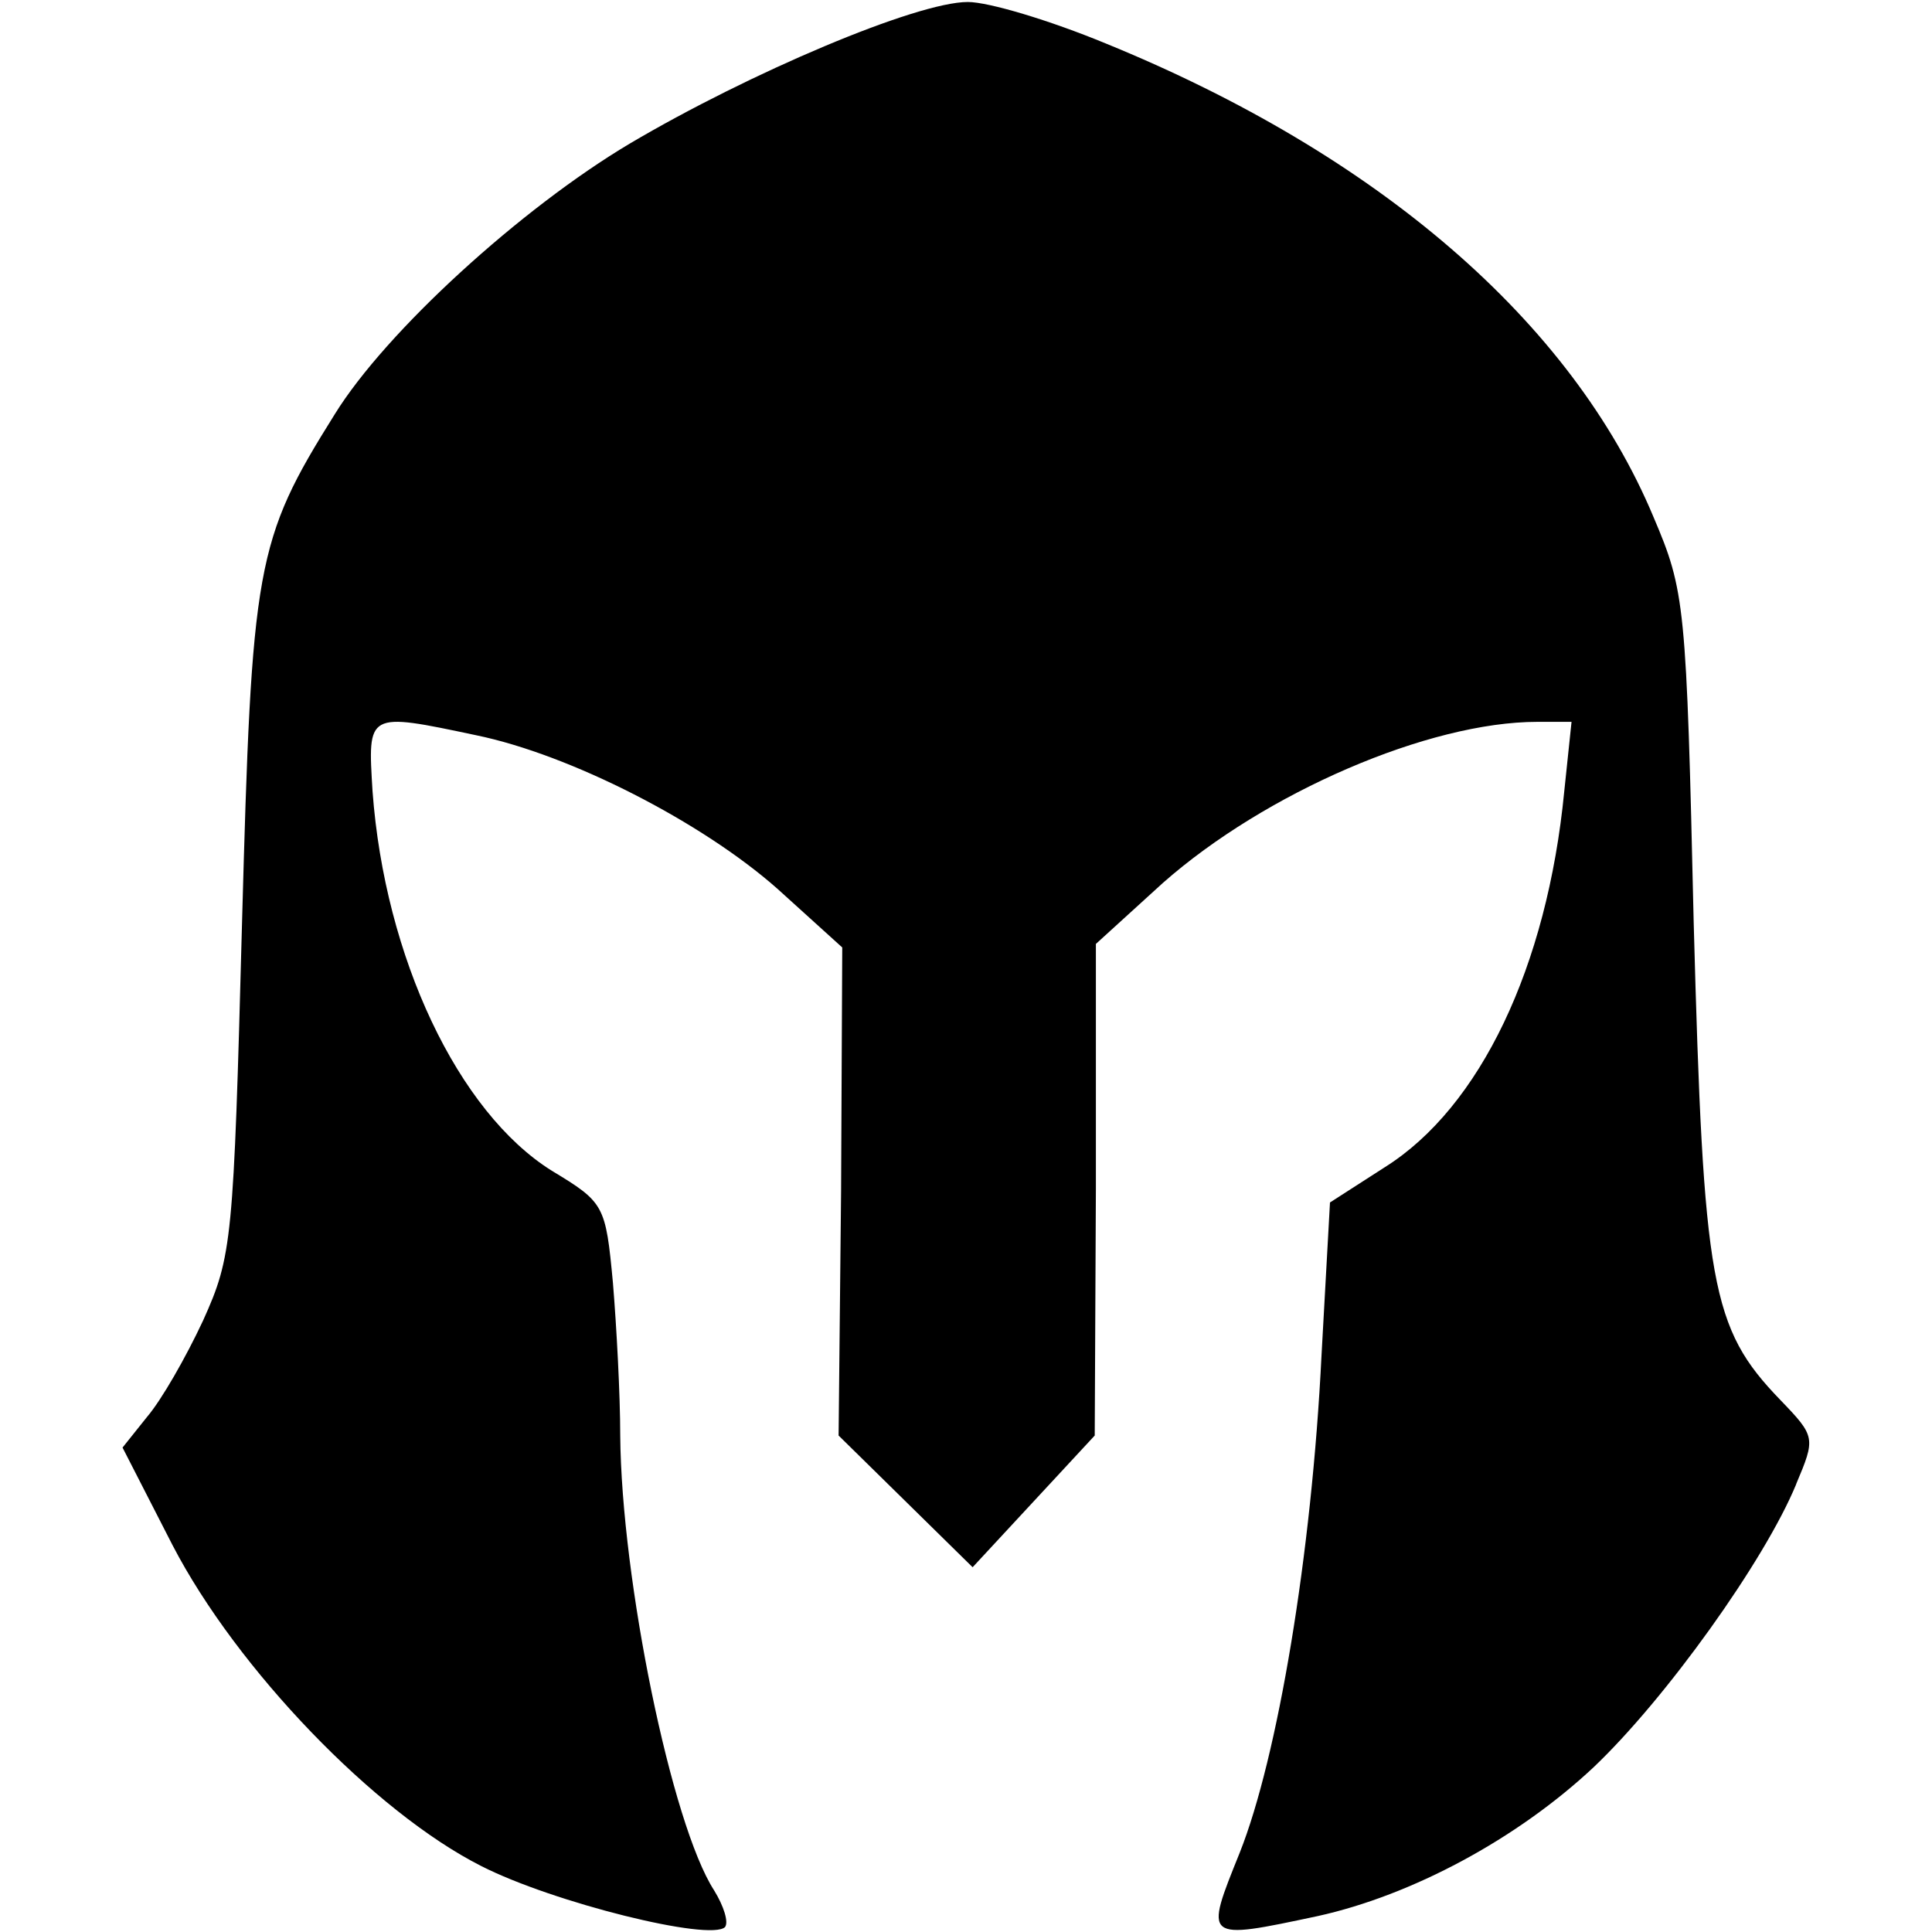 <?xml version="1.0" encoding="UTF-8" standalone="no"?>
<!-- Created with Inkscape (http://www.inkscape.org/) -->

<svg
   width="35mm"
   height="35mm"
   viewBox="0 0 35 35"
   version="1.1"
   id="svg875"
   xmlns="http://www.w3.org/2000/svg"
   xmlnsSvg="http://www.w3.org/2000/svg">
  <g
     id="layer1"
     transform="translate(-61.949,-24.039)">
    <path
       class="st4"
       d="m 94.489,50.926 c -0.574,1.392 -2.365,3.889 -3.67,5.128 -1.392,1.304 -3.294,2.32 -4.995,2.696 -2.077,0.442 -2.056,0.442 -1.416,-1.148 0.685,-1.722 1.304,-5.392 1.482,-9.017 l 0.153,-2.762 0.995,-0.64 c 1.722,-1.082 2.94,-3.625 3.249,-6.808 l 0.132,-1.259 h -0.619 c -1.966,0 -4.929,1.281 -6.784,2.918 L 81.802,41.139 v 4.442 l -0.021,4.464 -1.106,1.193 -1.106,1.193 -1.214,-1.193 -1.214,-1.193 0.045,-4.421 0.021,-4.421 -1.172,-1.061 c -1.371,-1.214 -3.757,-2.432 -5.458,-2.783 -1.99,-0.421 -1.966,-0.421 -1.879,1.016 0.222,3.006 1.548,5.813 3.249,6.874 0.95,0.574 0.974,0.619 1.106,2.032 0.066,0.796 0.132,2.032 0.132,2.762 0.021,2.609 0.929,7.048 1.701,8.242 0.177,0.288 0.265,0.574 0.198,0.664 -0.265,0.265 -3.117,-0.442 -4.419,-1.106 -1.924,-0.974 -4.421,-3.559 -5.591,-5.813 l -0.905,-1.767 0.442,-0.553 c 0.265,-0.31 0.706,-1.082 1.016,-1.746 0.529,-1.172 0.553,-1.437 0.706,-7.183 0.177,-6.519 0.243,-6.94 1.68,-9.237 0.929,-1.503 3.381,-3.736 5.347,-4.905 2.167,-1.281 5.194,-2.564 6.122,-2.564 0.376,0 1.482,0.331 2.498,0.751 4.929,2.011 8.443,5.038 9.922,8.575 0.574,1.349 0.598,1.569 0.73,7.358 0.177,6.564 0.31,7.337 1.569,8.641 0.64,0.664 0.64,0.688 0.286,1.527 z"
       id="path14"
       style="fill:#000000;stroke-width:0.026;fill-opacity:1" />
  </g>
</svg>
